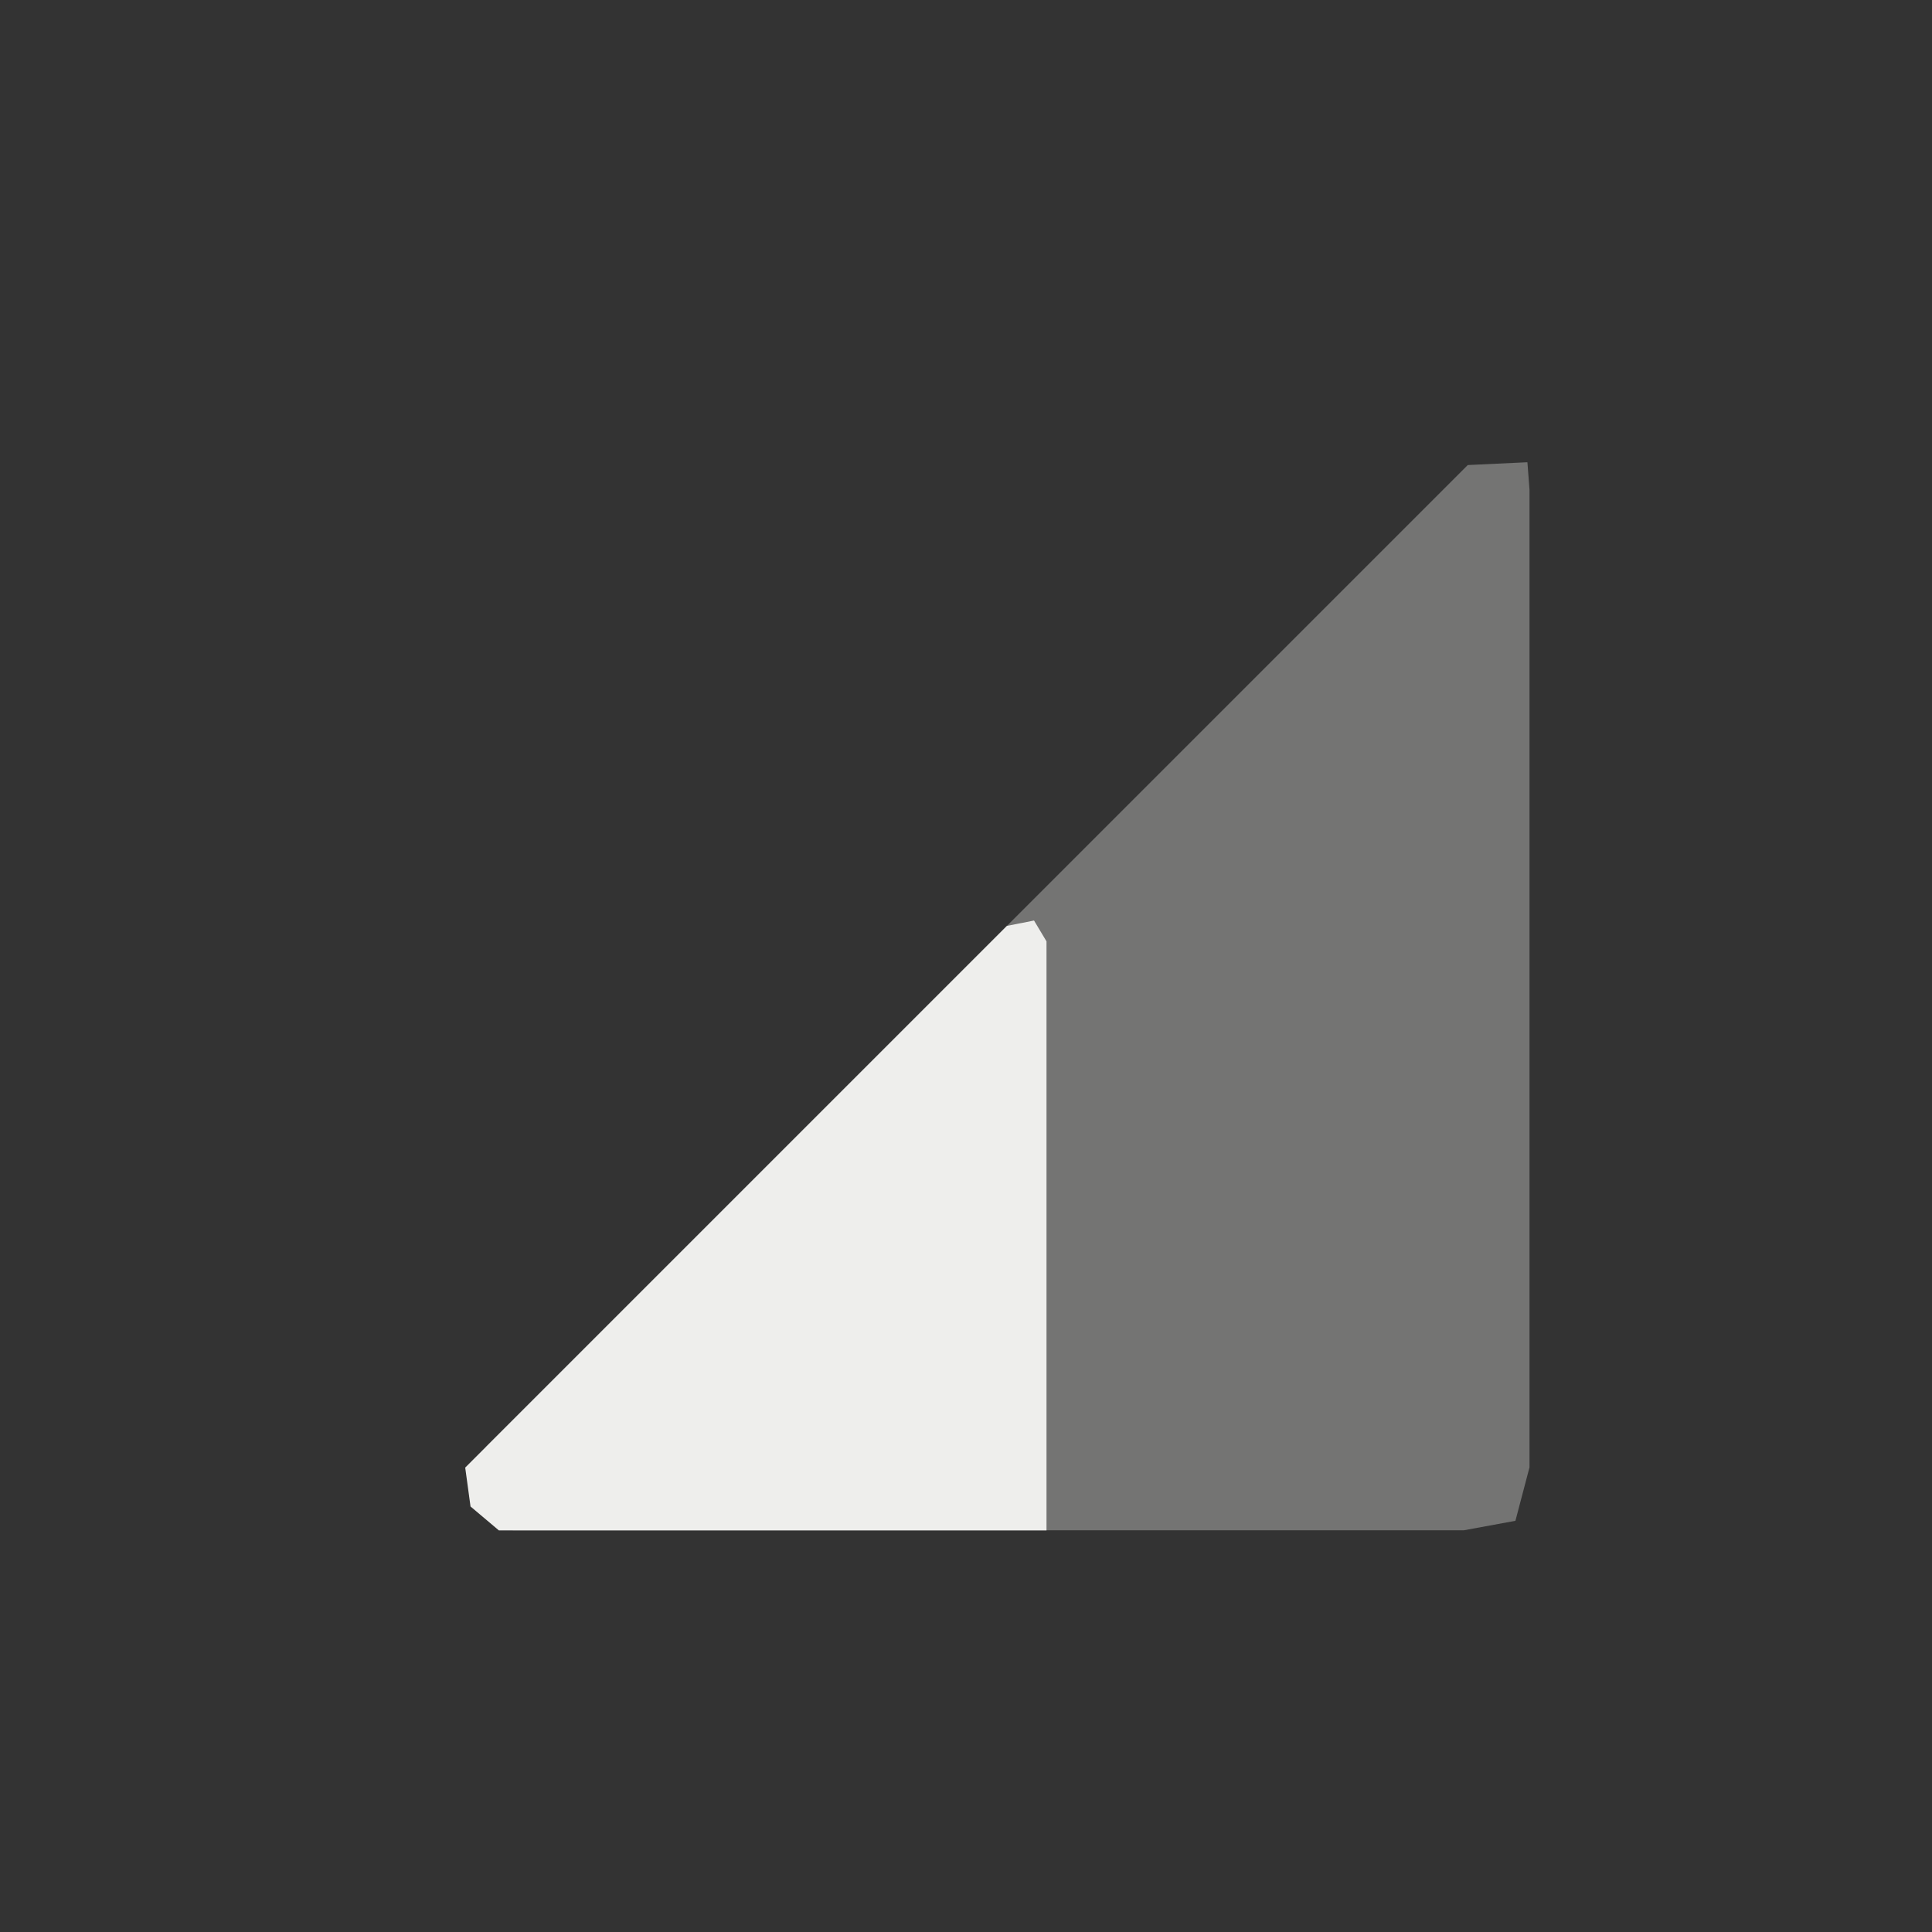 <?xml version="1.0" encoding="UTF-8" standalone="no"?>
<svg
   width="24"
   height="24"
   version="1.1"
   id="svg11"
   sodipodi:docname="gsm-3g-medium.svg"
   inkscape:version="1.2.1 (9c6d41e410, 2022-07-14, custom)"
   xmlns:inkscape="http://www.inkscape.org/namespaces/inkscape"
   xmlns:sodipodi="http://sodipodi.sourceforge.net/DTD/sodipodi-0.dtd"
   xmlns="http://www.w3.org/2000/svg"
   xmlns:svg="http://www.w3.org/2000/svg">
  <rect width="100%" height="100%" fill="#333333" stroke="none"/>
  <sodipodi:namedview
     id="namedview13"
     pagecolor="#000000"
     bordercolor="#000000"
     borderopacity="0.25"
     inkscape:showpageshadow="2"
     inkscape:pageopacity="0"
     inkscape:pagecheckerboard="0"
     inkscape:deskcolor="#d1d1d1"
     showgrid="false"
     inkscape:zoom="33.458333"
     inkscape:cx="11.985056"
     inkscape:cy="11.955168"
     inkscape:window-width="1920"
     inkscape:window-height="1051"
     inkscape:window-x="0"
     inkscape:window-y="29"
     inkscape:window-maximized="1"
     inkscape:current-layer="g9" />
  <defs
     id="defs3">
    <style
       id="current-color-scheme"
       type="text/css">
   .ColorScheme-Text { color:#eeeeec; } .ColorScheme-Highlight { color:#367bf0; } .ColorScheme-NeutralText { color:#ffcc44; } .ColorScheme-PositiveText { color:#3db47e; } .ColorScheme-NegativeText { color:#dd4747; }
  </style>
  </defs>
  <g
     transform="translate(-80 -596.36)"
     id="g9">
    <path
       opacity="0.35"
       style="fill:currentColor"
       class="ColorScheme-Text"
       d="m 86.194,614.872 -0.158,-0.538 6.516,-6.516 5.681,-5.681 0.741,-0.035 L 99,602.443 v 12.145 l -0.175,0.664 -0.642,0.118 H 86.369 Z"
       id="path5"
       sodipodi:nodetypes="ccccccccccc" />
    <path
       style="fill:currentColor"
       class="ColorScheme-Text"
       d="m 92.845,607.795 -0.337,0.067 -6.729,6.729 0.066,0.483 0.352,0.297 H 93 v -7.317 z"
       id="path7"
       sodipodi:nodetypes="cccccccc" />
  </g>
</svg>
